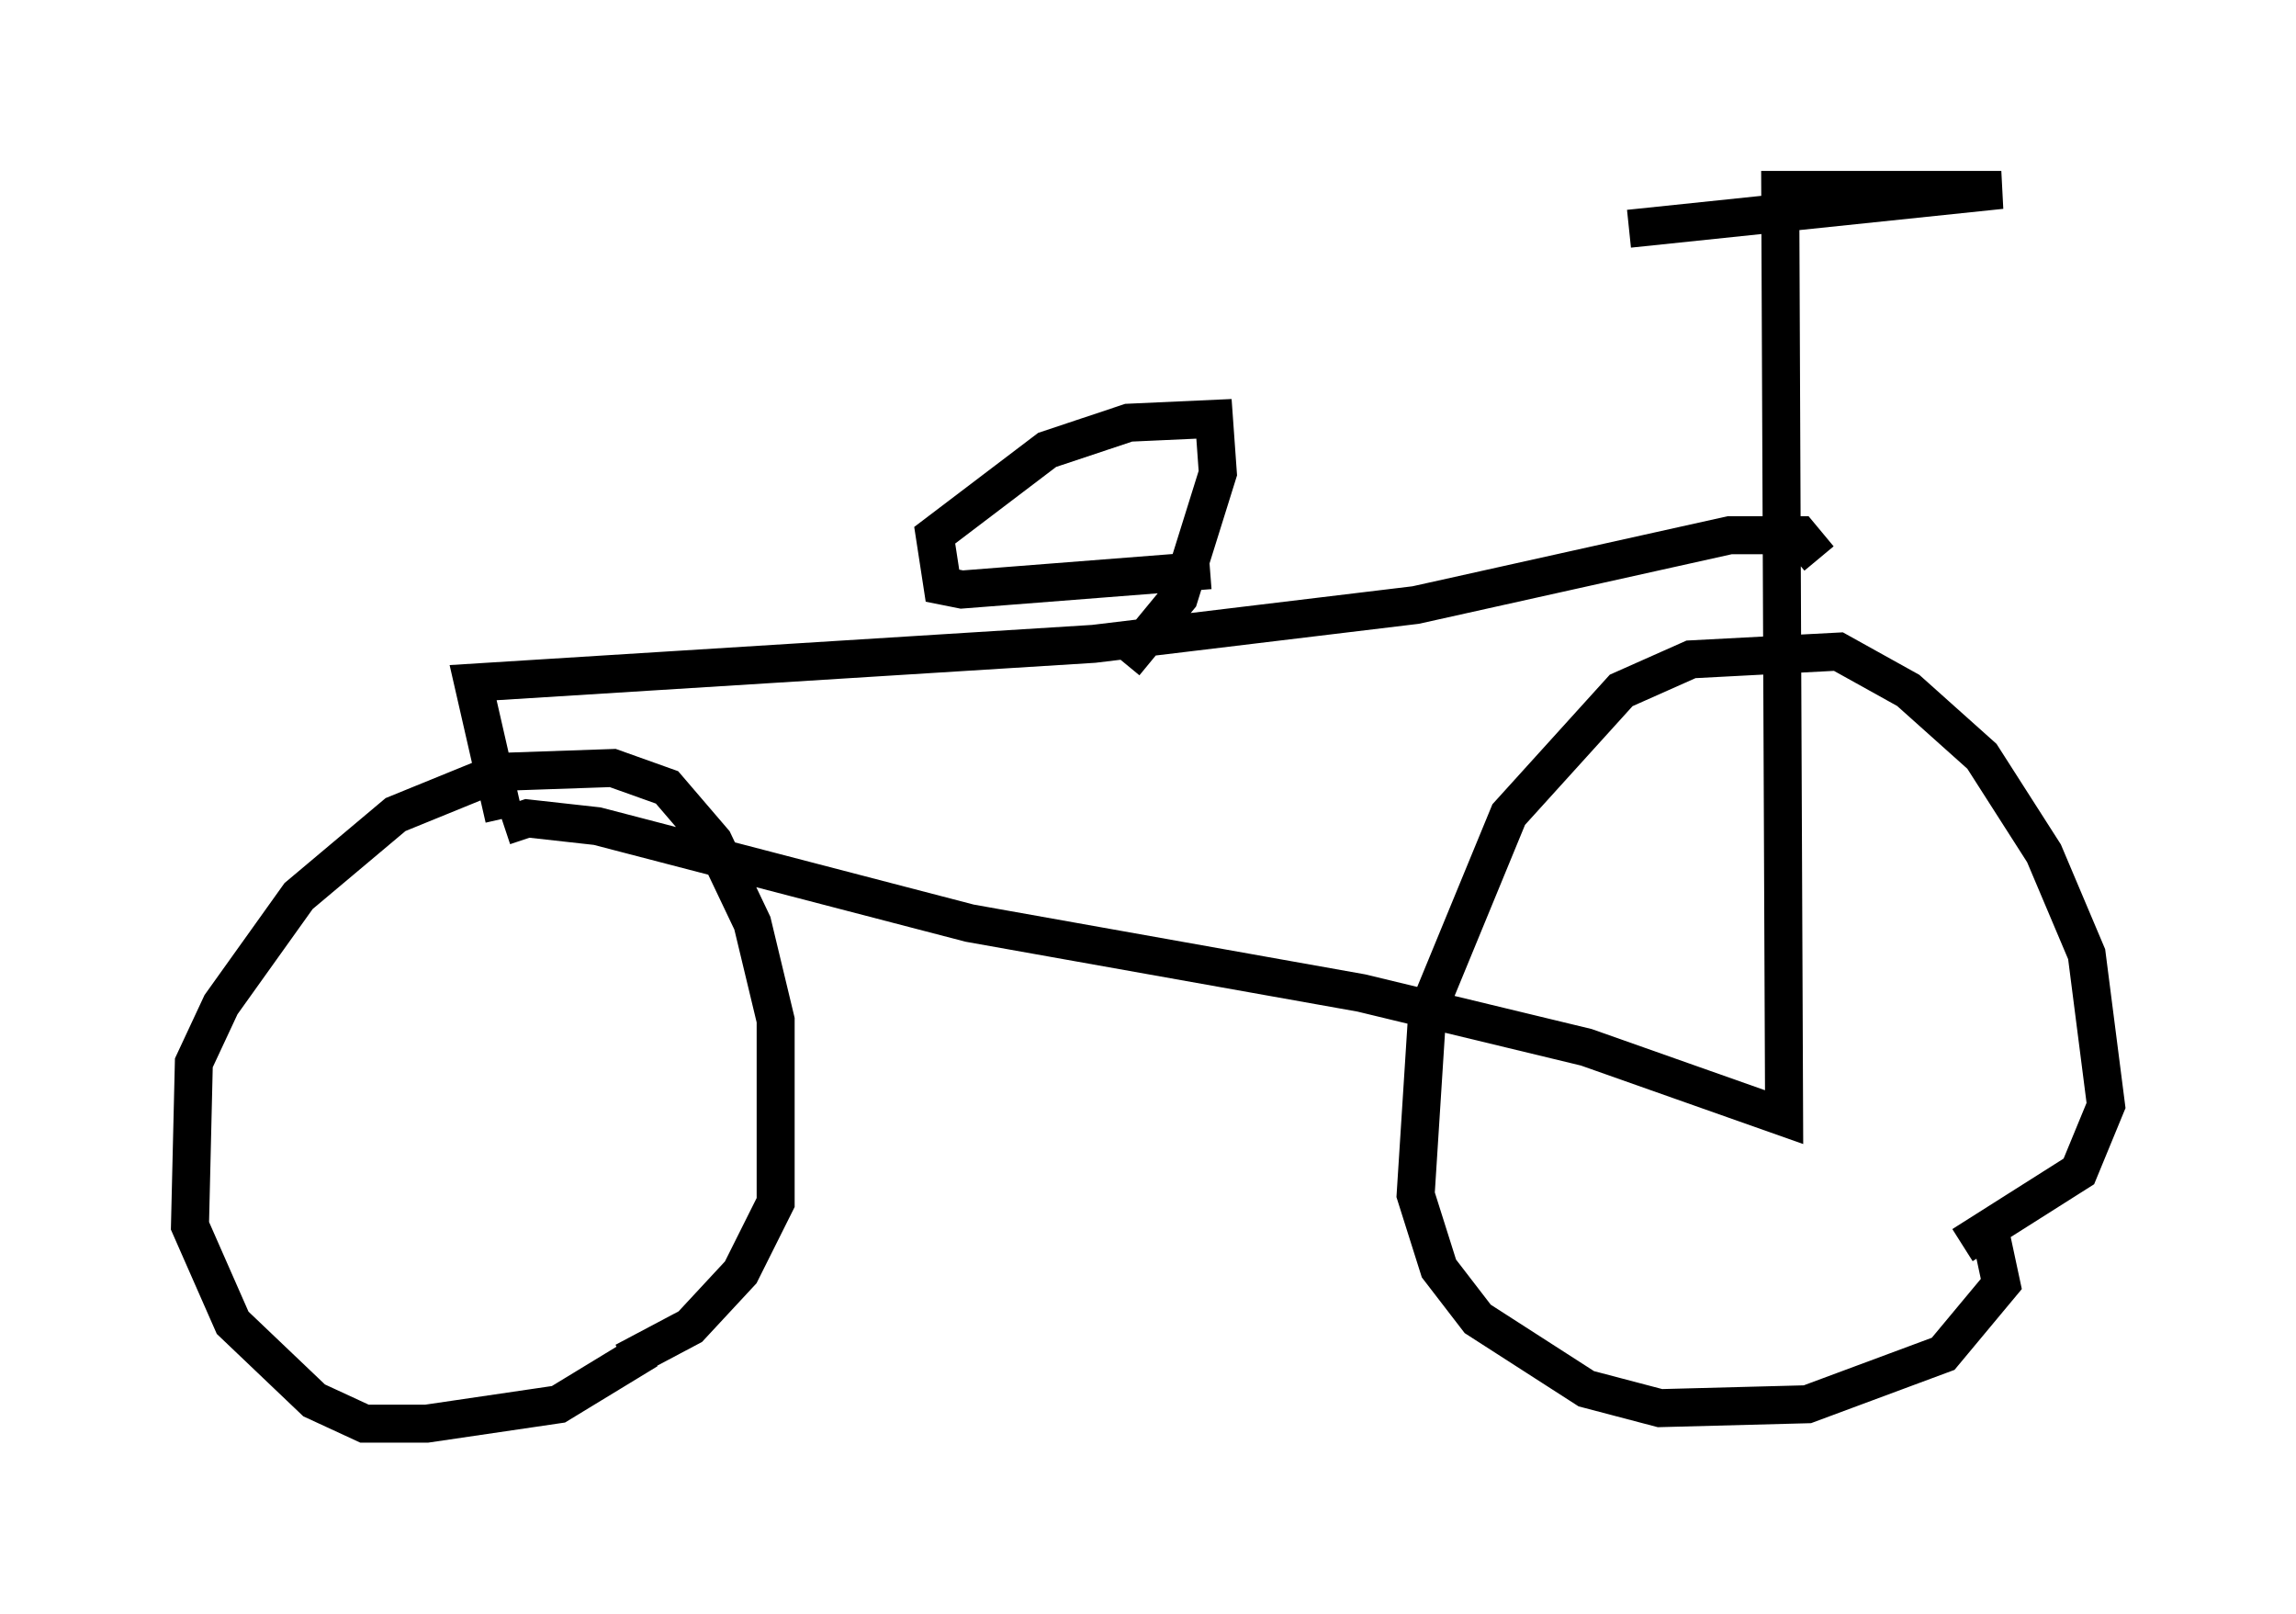 <?xml version="1.0" encoding="utf-8" ?>
<svg baseProfile="full" height="42.463" version="1.1" width="60.43" xmlns="http://www.w3.org/2000/svg" xmlns:ev="http://www.w3.org/2001/xml-events" xmlns:xlink="http://www.w3.org/1999/xlink"><defs /><rect fill="white" height="42.463" width="60.43" x="0" y="0" /><path d="M17.761, 34.604 m-0.715, 0.919 l-2.348, 1.429 -3.471, 0.51 l-1.633, 0.0 -1.327, -0.613 l-2.144, -2.042 -1.123, -2.552 l0.102, -4.288 0.715, -1.531 l2.042, -2.858 2.552, -2.144 l2.756, -1.123 2.96, -0.102 l1.429, 0.51 1.225, 1.429 l1.021, 2.144 0.613, 2.552 l0.0, 4.798 -0.919, 1.838 l-1.327, 1.429 -1.735, 0.919 m35.934, -3.471 l0.306, 1.429 -1.531, 1.838 l-3.573, 1.327 -3.879, 0.102 l-1.94, -0.51 -2.858, -1.838 l-1.021, -1.327 -0.613, -1.94 l0.306, -4.798 2.144, -5.206 l2.96, -3.267 1.838, -0.817 l3.879, -0.204 1.838, 1.021 l1.94, 1.735 1.633, 2.552 l1.123, 2.654 0.51, 3.981 l-0.715, 1.735 -3.063, 1.94 m-38.384, -11.025 l0.613, -0.204 1.838, 0.204 l9.8, 2.552 10.311, 1.838 l5.921, 1.429 5.206, 1.838 l-0.102, -24.398 5.819, 0.0 l-9.8, 1.021 m5.002, 8.677 l-0.51, -0.613 -1.838, 0.0 l-8.269, 1.838 -8.473, 1.021 l-16.334, 1.021 0.817, 3.573 m18.579, -6.533 l-6.533, 0.51 -0.51, -0.102 l-0.204, -1.327 2.96, -2.246 l2.144, -0.715 2.246, -0.102 l0.102, 1.429 -1.021, 3.267 l-1.429, 1.735 " fill="none" stroke="black" stroke-width="1" /></svg>